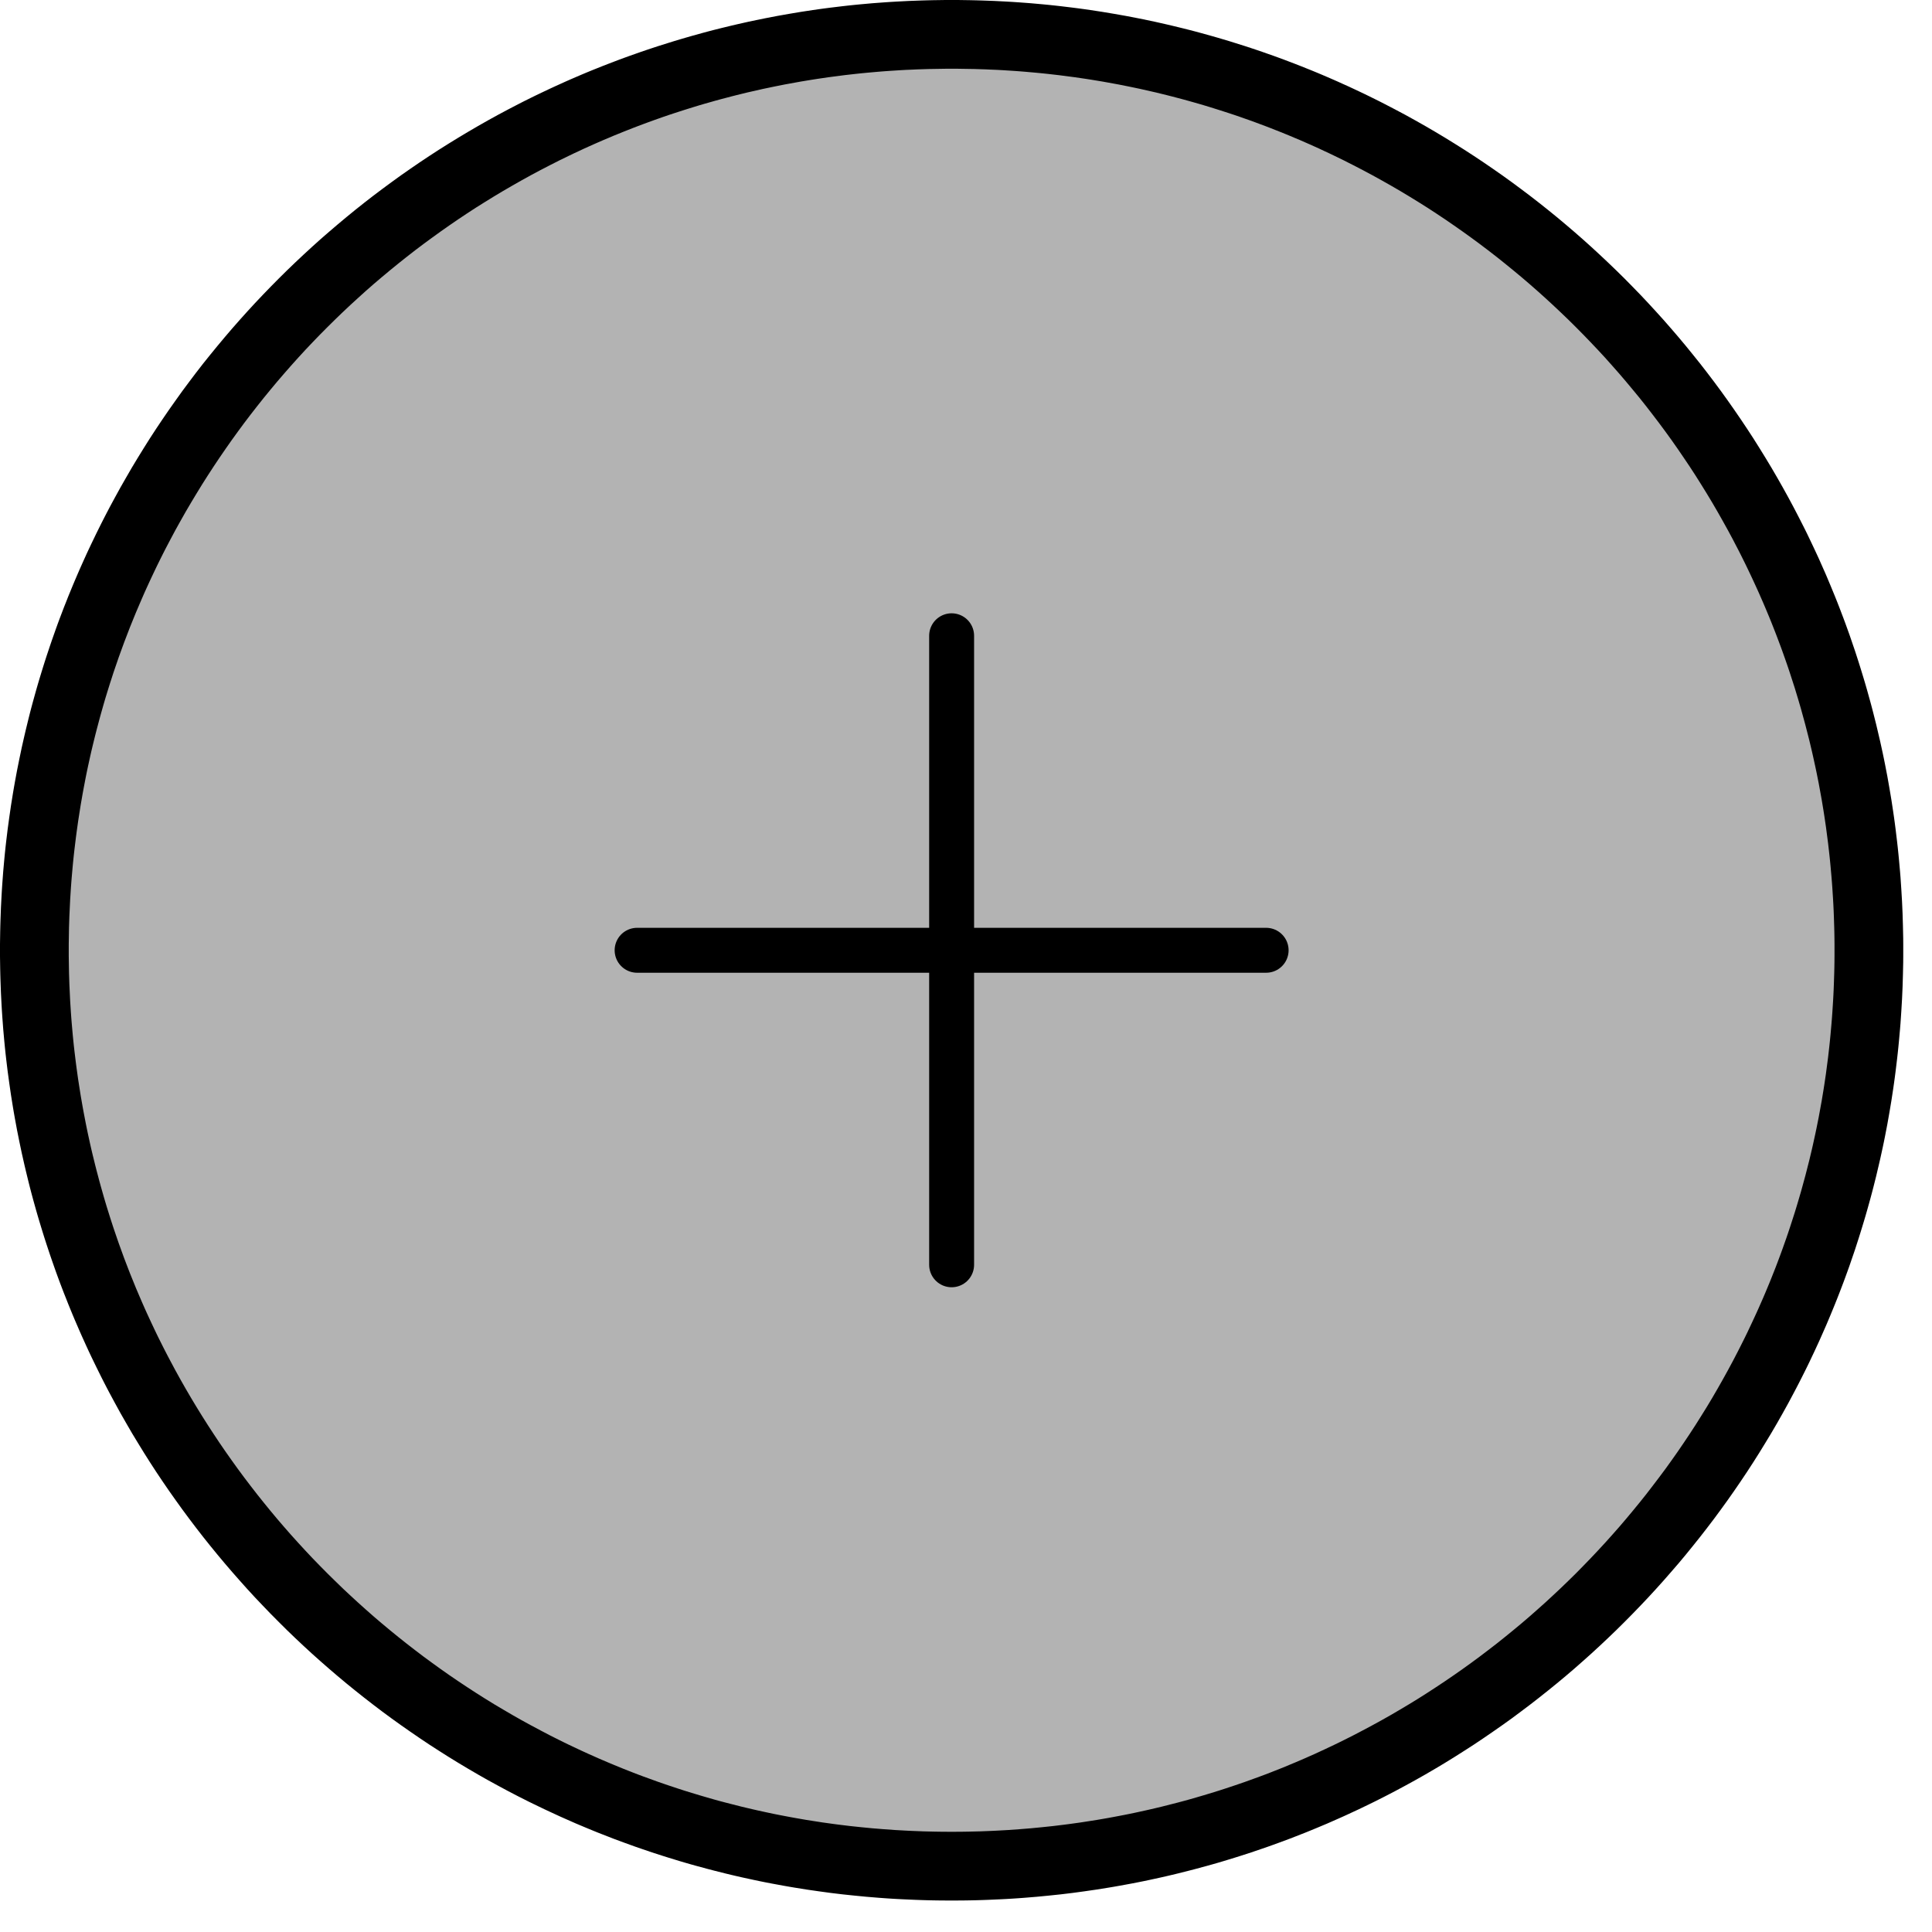 <?xml version="1.0" encoding="UTF-8" standalone="no"?><!DOCTYPE svg PUBLIC "-//W3C//DTD SVG 1.1//EN" "http://www.w3.org/Graphics/SVG/1.1/DTD/svg11.dtd"><svg width="100%" height="100%" viewBox="0 0 43 43" version="1.1" xmlns="http://www.w3.org/2000/svg" xmlns:xlink="http://www.w3.org/1999/xlink" xml:space="preserve" style="fill-rule:evenodd;clip-rule:evenodd;stroke-linecap:round;stroke-linejoin:round;stroke-miterlimit:1.5;"><g><ellipse cx="21.18" cy="21.15" rx="20.415" ry="20.385" style="fill:#b3b3b3;"/><path d="M21.317,0l0.137,0.002l0.136,0.002l0.136,0.003l0.136,0.004l0.136,0.005l0.135,0.005l0.136,0.007l0.135,0.007l0.135,0.008l0.134,0.009l0.135,0.01l0.134,0.01l0.134,0.012l0.134,0.012l0.134,0.013l0.133,0.014l0.133,0.015l0.133,0.016l0.132,0.016l0.133,0.017l0.132,0.018l0.131,0.019l0.132,0.02l0.131,0.02l0.131,0.022l0.131,0.022l0.13,0.023l0.131,0.023l0.13,0.025l0.129,0.025l0.13,0.026l0.129,0.027l0.129,0.027l0.128,0.029l0.128,0.029l0.128,0.03l0.128,0.031l0.127,0.031l0.127,0.032l0.127,0.033l0.126,0.034l0.126,0.035l0.126,0.035l0.126,0.036l0.125,0.037l0.125,0.037l0.124,0.039l0.124,0.039l0.124,0.039l0.124,0.041l0.123,0.041l0.123,0.042l0.122,0.043l0.123,0.043l0.121,0.044l0.122,0.045l0.121,0.046l0.121,0.046l0.12,0.047l0.12,0.048l0.12,0.048l0.119,0.049l0.119,0.05l0.119,0.051l0.118,0.051l0.118,0.052l0.117,0.053l0.118,0.053l0.116,0.054l0.117,0.055l0.116,0.055l0.115,0.056l0.115,0.057l0.115,0.057l0.115,0.059l0.227,0.118l0.226,0.12l0.224,0.124l0.223,0.126l0.221,0.129l0.219,0.131l0.217,0.134l0.216,0.136l0.214,0.139l0.212,0.141l0.21,0.144l0.209,0.146l0.207,0.149l0.204,0.151l0.203,0.153l0.201,0.156l0.199,0.158l0.198,0.161l0.195,0.163l0.193,0.165l0.191,0.167l0.189,0.17l0.187,0.172l0.185,0.174l0.183,0.176l0.181,0.178l0.178,0.181l0.177,0.182l0.174,0.185l0.172,0.187l0.17,0.188l0.167,0.191l0.166,0.193l0.163,0.195l0.16,0.197l0.159,0.198l0.156,0.201l0.154,0.203l0.151,0.204l0.149,0.207l0.146,0.208l0.144,0.21l0.142,0.212l0.139,0.213l0.136,0.216l0.134,0.217l0.132,0.219l0.129,0.221l0.126,0.222l0.124,0.224l0.12,0.224l0.06,0.115l0.059,0.114l0.058,0.114l0.058,0.114l0.057,0.115l0.056,0.116l0.055,0.116l0.055,0.116l0.054,0.116l0.054,0.117l0.052,0.118l0.052,0.117l0.052,0.118l0.05,0.119l0.05,0.119l0.049,0.119l0.049,0.119l0.048,0.12l0.047,0.12l0.046,0.121l0.046,0.121l0.045,0.121l0.044,0.122l0.044,0.122l0.042,0.122l0.042,0.123l0.042,0.123l0.04,0.123l0.04,0.124l0.039,0.124l0.038,0.124l0.038,0.125l0.037,0.125l0.036,0.125l0.035,0.126l0.035,0.126l0.034,0.126l0.033,0.127l0.032,0.127l0.032,0.127l0.03,0.127l0.03,0.128l0.03,0.128l0.028,0.128l0.028,0.129l0.027,0.129l0.026,0.129l0.025,0.13l0.025,0.129l0.023,0.13l0.023,0.131l0.022,0.13l0.022,0.131l0.02,0.131l0.02,0.132l0.019,0.131l0.018,0.132l0.017,0.132l0.016,0.133l0.016,0.132l0.015,0.133l0.014,0.133l0.013,0.134l0.012,0.133l0.012,0.134l0.011,0.134l0.009,0.134l0.009,0.135l0.008,0.135l0.008,0.135l0.006,0.135l0.006,0.135l0.004,0.136l0.004,0.136l0.003,0.136l0.003,0.136l0.001,0.136l0,0.137l0,0.136l-0.001,0.137l-0.003,0.136l-0.003,0.136l-0.004,0.136l-0.004,0.135l-0.006,0.136l-0.006,0.135l-0.008,0.135l-0.008,0.135l-0.009,0.134l-0.009,0.134l-0.011,0.134l-0.012,0.134l-0.012,0.134l-0.013,0.133l-0.014,0.133l-0.015,0.133l-0.016,0.133l-0.016,0.132l-0.017,0.132l-0.018,0.132l-0.019,0.132l-0.02,0.131l-0.02,0.131l-0.022,0.131l-0.022,0.131l-0.023,0.13l-0.023,0.13l-0.025,0.13l-0.025,0.129l-0.026,0.13l-0.027,0.129l-0.028,0.128l-0.028,0.128l-0.03,0.129l-0.03,0.127l-0.03,0.128l-0.032,0.127l-0.032,0.127l-0.033,0.126l-0.034,0.127l-0.035,0.126l-0.035,0.125l-0.036,0.125l-0.037,0.125l-0.038,0.125l-0.038,0.124l-0.039,0.124l-0.04,0.124l-0.04,0.124l-0.042,0.123l-0.042,0.122l-0.042,0.123l-0.044,0.122l-0.044,0.121l-0.045,0.122l-0.046,0.121l-0.046,0.12l-0.047,0.12l-0.048,0.12l-0.049,0.12l-0.049,0.119l-0.05,0.119l-0.05,0.118l-0.052,0.118l-0.052,0.118l-0.052,0.117l-0.054,0.117l-0.054,0.117l-0.055,0.116l-0.055,0.116l-0.056,0.115l-0.057,0.115l-0.058,0.115l-0.058,0.114l-0.059,0.114l-0.06,0.114l-0.12,0.225l-0.124,0.224l-0.126,0.222l-0.129,0.221l-0.132,0.218l-0.134,0.218l-0.136,0.215l-0.139,0.214l-0.142,0.212l-0.144,0.21l-0.146,0.208l-0.149,0.206l-0.151,0.205l-0.154,0.202l-0.156,0.201l-0.159,0.199l-0.16,0.197l-0.163,0.195l-0.166,0.192l-0.167,0.191l-0.17,0.189l-0.172,0.187l-0.174,0.184l-0.177,0.183l-0.178,0.18l-0.181,0.179l-0.183,0.176l-0.185,0.174l-0.187,0.172l-0.189,0.169l-0.191,0.168l-0.193,0.165l-0.196,0.163l-0.197,0.16l-0.199,0.158l-0.201,0.156l-0.203,0.153l-0.204,0.152l-0.207,0.148l-0.209,0.146l-0.21,0.144l-0.212,0.142l-0.214,0.138l-0.216,0.137l-0.217,0.134l-0.219,0.131l-0.221,0.129l-0.223,0.126l-0.224,0.123l-0.226,0.121l-0.227,0.118l-0.115,0.058l-0.115,0.058l-0.115,0.056l-0.115,0.056l-0.116,0.056l-0.117,0.054l-0.116,0.054l-0.118,0.054l-0.117,0.052l-0.118,0.052l-0.118,0.052l-0.119,0.05l-0.119,0.05l-0.119,0.049l-0.12,0.049l-0.12,0.047l-0.12,0.047l-0.121,0.047l-0.121,0.045l-0.122,0.045l-0.121,0.044l-0.123,0.044l-0.122,0.042l-0.123,0.042l-0.123,0.042l-0.124,0.04l-0.124,0.04l-0.124,0.039l-0.124,0.038l-0.125,0.038l-0.125,0.037l-0.126,0.036l-0.126,0.035l-0.126,0.034l-0.126,0.034l-0.127,0.033l-0.127,0.032l-0.127,0.032l-0.128,0.031l-0.128,0.03l-0.128,0.029l-0.128,0.028l-0.129,0.028l-0.129,0.027l-0.13,0.026l-0.129,0.025l-0.13,0.024l-0.131,0.024l-0.13,0.023l-0.131,0.022l-0.131,0.021l-0.131,0.021l-0.132,0.019l-0.131,0.019l-0.132,0.018l-0.133,0.018l-0.132,0.016l-0.133,0.016l-0.133,0.014l-0.133,0.014l-0.134,0.013l-0.134,0.013l-0.134,0.011l-0.134,0.011l-0.134,0.01l-0.135,0.009l-0.135,0.008l-0.135,0.007l-0.136,0.006l-0.135,0.006l-0.136,0.005l-0.136,0.004l-0.136,0.003l-0.136,0.002l-0.137,0.001l-0.137,0.001l-0.137,-0.001l-0.136,-0.001l-0.137,-0.002l-0.136,-0.003l-0.136,-0.004l-0.136,-0.005l-0.135,-0.006l-0.135,-0.006l-0.136,-0.007l-0.135,-0.008l-0.134,-0.009l-0.135,-0.01l-0.134,-0.011l-0.134,-0.011l-0.134,-0.013l-0.133,-0.013l-0.134,-0.014l-0.133,-0.014l-0.132,-0.016l-0.133,-0.016l-0.132,-0.018l-0.132,-0.018l-0.132,-0.019l-0.132,-0.019l-0.131,-0.021l-0.131,-0.021l-0.131,-0.022l-0.13,-0.023l-0.13,-0.024l-0.13,-0.024l-0.13,-0.025l-0.129,-0.026l-0.129,-0.027l-0.129,-0.028l-0.129,-0.028l-0.128,-0.029l-0.128,-0.03l-0.128,-0.031l-0.127,-0.032l-0.127,-0.032l-0.127,-0.033l-0.126,-0.034l-0.126,-0.034l-0.126,-0.035l-0.125,-0.036l-0.126,-0.037l-0.124,-0.038l-0.125,-0.038l-0.124,-0.039l-0.124,-0.04l-0.124,-0.04l-0.123,-0.042l-0.123,-0.042l-0.122,-0.042l-0.122,-0.044l-0.122,-0.044l-0.122,-0.045l-0.121,-0.045l-0.12,-0.047l-0.121,-0.047l-0.12,-0.047l-0.12,-0.049l-0.119,-0.049l-0.119,-0.05l-0.119,-0.05l-0.118,-0.052l-0.118,-0.052l-0.117,-0.052l-0.117,-0.054l-0.117,-0.054l-0.116,-0.054l-0.116,-0.056l-0.116,-0.056l-0.115,-0.056l-0.115,-0.058l-0.115,-0.058l-0.227,-0.118l-0.225,-0.121l-0.225,-0.123l-0.222,-0.126l-0.221,-0.129l-0.219,-0.131l-0.218,-0.134l-0.216,-0.137l-0.214,-0.138l-0.212,-0.142l-0.21,-0.144l-0.209,-0.146l-0.206,-0.148l-0.205,-0.151l-0.203,-0.154l-0.201,-0.156l-0.199,-0.158l-0.197,-0.16l-0.195,-0.163l-0.193,-0.165l-0.192,-0.168l-0.189,-0.169l-0.187,-0.172l-0.185,-0.174l-0.183,-0.176l-0.18,-0.179l-0.179,-0.18l-0.176,-0.183l-0.175,-0.184l-0.172,-0.187l-0.169,-0.189l-0.168,-0.191l-0.165,-0.192l-0.163,-0.195l-0.161,-0.197l-0.159,-0.199l-0.156,-0.201l-0.153,-0.202l-0.152,-0.205l-0.148,-0.206l-0.147,-0.208l-0.144,-0.21l-0.142,-0.212l-0.139,-0.214l-0.136,-0.215l-0.134,-0.218l-0.132,-0.218l-0.128,-0.221l-0.127,-0.222l-0.123,-0.224l-0.121,-0.225l-0.06,-0.114l-0.059,-0.114l-0.058,-0.114l-0.057,-0.115l-0.057,-0.115l-0.056,-0.115l-0.056,-0.116l-0.055,-0.116l-0.054,-0.117l-0.053,-0.117l-0.053,-0.117l-0.052,-0.118l-0.051,-0.118l-0.051,-0.118l-0.05,-0.119l-0.049,-0.119l-0.049,-0.12l-0.047,-0.12l-0.048,-0.12l-0.046,-0.12l-0.046,-0.121l-0.045,-0.122l-0.044,-0.121l-0.043,-0.122l-0.043,-0.123l-0.042,-0.122l-0.041,-0.123l-0.041,-0.124l-0.04,-0.124l-0.039,-0.124l-0.038,-0.124l-0.038,-0.125l-0.037,-0.125l-0.036,-0.125l-0.035,-0.125l-0.035,-0.126l-0.034,-0.127l-0.033,-0.126l-0.032,-0.127l-0.031,-0.127l-0.031,-0.128l-0.03,-0.127l-0.029,-0.129l-0.029,-0.128l-0.027,-0.128l-0.027,-0.129l-0.026,-0.13l-0.026,-0.129l-0.024,-0.13l-0.024,-0.13l-0.023,-0.13l-0.022,-0.131l-0.021,-0.131l-0.021,-0.131l-0.019,-0.131l-0.019,-0.132l-0.018,-0.132l-0.018,-0.132l-0.016,-0.132l-0.016,-0.133l-0.015,-0.133l-0.014,-0.133l-0.013,-0.133l-0.012,-0.134l-0.012,-0.134l-0.01,-0.134l-0.01,-0.134l-0.009,-0.134l-0.008,-0.135l-0.007,-0.135l-0.007,-0.135l-0.005,-0.136l-0.005,-0.135l-0.004,-0.136l-0.003,-0.136l-0.002,-0.136l-0.002,-0.137l0,-0.136l0,-0.137l0.002,-0.136l0.002,-0.136l0.003,-0.136l0.004,-0.136l0.005,-0.136l0.005,-0.135l0.007,-0.135l0.007,-0.135l0.008,-0.135l0.009,-0.135l0.01,-0.134l0.01,-0.134l0.012,-0.134l0.012,-0.133l0.013,-0.134l0.014,-0.133l0.015,-0.133l0.016,-0.132l0.016,-0.133l0.018,-0.132l0.018,-0.132l0.019,-0.131l0.019,-0.132l0.021,-0.131l0.021,-0.131l0.022,-0.13l0.023,-0.131l0.024,-0.13l0.024,-0.129l0.026,-0.13l0.026,-0.129l0.027,-0.129l0.027,-0.129l0.029,-0.128l0.029,-0.128l0.03,-0.128l0.031,-0.127l0.031,-0.127l0.032,-0.127l0.033,-0.127l0.034,-0.126l0.035,-0.126l0.035,-0.126l0.036,-0.125l0.037,-0.125l0.038,-0.125l0.038,-0.124l0.039,-0.124l0.04,-0.124l0.041,-0.123l0.041,-0.123l0.042,-0.123l0.043,-0.122l0.043,-0.122l0.044,-0.122l0.045,-0.121l0.046,-0.121l0.046,-0.121l0.048,-0.12l0.047,-0.12l0.049,-0.119l0.049,-0.119l0.05,-0.119l0.051,-0.119l0.051,-0.118l0.052,-0.117l0.053,-0.118l0.053,-0.117l0.054,-0.116l0.055,-0.116l0.056,-0.116l0.056,-0.116l0.057,-0.115l0.057,-0.114l0.058,-0.114l0.059,-0.114l0.06,-0.115l0.121,-0.224l0.123,-0.224l0.127,-0.222l0.128,-0.221l0.132,-0.219l0.134,-0.217l0.136,-0.216l0.139,-0.213l0.142,-0.212l0.144,-0.21l0.147,-0.208l0.148,-0.207l0.152,-0.204l0.153,-0.203l0.156,-0.201l0.159,-0.198l0.161,-0.197l0.163,-0.195l0.165,-0.193l0.168,-0.191l0.169,-0.188l0.172,-0.187l0.175,-0.185l0.176,-0.182l0.179,-0.181l0.18,-0.178l0.183,-0.176l0.185,-0.174l0.187,-0.172l0.189,-0.17l0.192,-0.167l0.193,-0.165l0.195,-0.163l0.197,-0.161l0.199,-0.158l0.201,-0.156l0.203,-0.153l0.205,-0.151l0.206,-0.149l0.209,-0.146l0.21,-0.144l0.212,-0.141l0.214,-0.139l0.216,-0.136l0.218,-0.134l0.219,-0.131l0.221,-0.129l0.222,-0.126l0.225,-0.124l0.225,-0.12l0.227,-0.118l0.115,-0.059l0.115,-0.057l0.115,-0.057l0.116,-0.056l0.116,-0.055l0.116,-0.055l0.117,-0.054l0.117,-0.053l0.117,-0.053l0.118,-0.052l0.118,-0.051l0.119,-0.051l0.119,-0.05l0.119,-0.049l0.12,-0.048l0.12,-0.048l0.121,-0.047l0.12,-0.046l0.121,-0.046l0.122,-0.045l0.122,-0.044l0.122,-0.043l0.122,-0.043l0.123,-0.042l0.123,-0.041l0.124,-0.041l0.124,-0.039l0.124,-0.039l0.125,-0.039l0.124,-0.037l0.126,-0.037l0.125,-0.036l0.126,-0.035l0.126,-0.035l0.126,-0.034l0.127,-0.033l0.127,-0.032l0.127,-0.031l0.128,-0.031l0.128,-0.03l0.128,-0.029l0.129,-0.029l0.129,-0.027l0.129,-0.027l0.129,-0.026l0.13,-0.025l0.13,-0.025l0.13,-0.023l0.13,-0.023l0.131,-0.022l0.131,-0.022l0.131,-0.02l0.132,-0.02l0.132,-0.019l0.132,-0.018l0.132,-0.017l0.133,-0.016l0.132,-0.016l0.133,-0.015l0.134,-0.014l0.133,-0.013l0.134,-0.012l0.134,-0.012l0.134,-0.01l0.135,-0.01l0.134,-0.009l0.135,-0.008l0.136,-0.007l0.135,-0.007l0.135,-0.005l0.136,-0.005l0.136,-0.004l0.136,-0.003l0.137,-0.002l0.136,-0.002l0.137,0l0.137,0Zm-0.264,1.53l-0.127,0.002l-0.127,0.002l-0.126,0.002l-0.126,0.004l-0.126,0.004l-0.126,0.006l-0.126,0.005l-0.125,0.007l-0.126,0.008l-0.125,0.008l-0.125,0.009l-0.124,0.01l-0.125,0.011l-0.124,0.011l-0.124,0.012l-0.123,0.013l-0.124,0.014l-0.123,0.014l-0.123,0.016l-0.123,0.016l-0.122,0.016l-0.123,0.018l-0.122,0.018l-0.121,0.019l-0.122,0.02l-0.121,0.02l-0.121,0.022l-0.121,0.022l-0.121,0.022l-0.12,0.024l-0.12,0.024l-0.119,0.025l-0.12,0.025l-0.119,0.027l-0.119,0.027l-0.119,0.027l-0.118,0.029l-0.118,0.029l-0.118,0.03l-0.117,0.031l-0.118,0.031l-0.117,0.032l-0.116,0.033l-0.117,0.033l-0.116,0.034l-0.115,0.035l-0.116,0.036l-0.115,0.036l-0.115,0.037l-0.114,0.037l-0.115,0.038l-0.114,0.039l-0.113,0.04l-0.113,0.04l-0.113,0.041l-0.113,0.042l-0.112,0.042l-0.112,0.043l-0.112,0.044l-0.111,0.044l-0.111,0.045l-0.111,0.045l-0.11,0.047l-0.11,0.046l-0.11,0.048l-0.109,0.048l-0.109,0.049l-0.109,0.049l-0.108,0.051l-0.108,0.05l-0.108,0.052l-0.107,0.052l-0.107,0.052l-0.106,0.054l-0.105,0.053l-0.212,0.11l-0.21,0.112l-0.208,0.115l-0.206,0.117l-0.205,0.119l-0.204,0.122l-0.201,0.124l-0.201,0.126l-0.198,0.129l-0.197,0.131l-0.195,0.134l-0.194,0.136l-0.191,0.138l-0.191,0.14l-0.188,0.142l-0.186,0.145l-0.185,0.147l-0.183,0.149l-0.181,0.151l-0.18,0.153l-0.177,0.155l-0.175,0.158l-0.174,0.159l-0.172,0.162l-0.169,0.163l-0.168,0.166l-0.166,0.167l-0.164,0.17l-0.162,0.171l-0.159,0.173l-0.158,0.176l-0.155,0.177l-0.154,0.179l-0.151,0.181l-0.149,0.182l-0.147,0.185l-0.145,0.186l-0.143,0.188l-0.14,0.19l-0.138,0.191l-0.136,0.194l-0.134,0.195l-0.131,0.196l-0.129,0.198l-0.127,0.2l-0.124,0.202l-0.122,0.203l-0.12,0.204l-0.117,0.207l-0.115,0.207l-0.112,0.21l-0.055,0.105l-0.055,0.105l-0.054,0.106l-0.053,0.106l-0.053,0.107l-0.052,0.107l-0.051,0.107l-0.051,0.108l-0.05,0.108l-0.05,0.109l-0.049,0.108l-0.048,0.11l-0.047,0.109l-0.047,0.11l-0.047,0.11l-0.045,0.11l-0.045,0.111l-0.045,0.111l-0.043,0.112l-0.043,0.112l-0.043,0.112l-0.041,0.112l-0.041,0.113l-0.041,0.113l-0.039,0.114l-0.039,0.113l-0.039,0.114l-0.037,0.115l-0.037,0.114l-0.036,0.115l-0.036,0.116l-0.035,0.115l-0.034,0.116l-0.033,0.116l-0.033,0.117l-0.032,0.117l-0.031,0.117l-0.031,0.117l-0.03,0.117l-0.029,0.118l-0.029,0.119l-0.028,0.118l-0.027,0.119l-0.026,0.119l-0.026,0.119l-0.025,0.119l-0.024,0.12l-0.023,0.12l-0.023,0.121l-0.022,0.12l-0.021,0.121l-0.021,0.121l-0.019,0.121l-0.019,0.122l-0.019,0.122l-0.017,0.122l-0.017,0.122l-0.016,0.123l-0.015,0.123l-0.015,0.123l-0.014,0.123l-0.013,0.123l-0.012,0.124l-0.011,0.124l-0.011,0.124l-0.01,0.125l-0.009,0.124l-0.008,0.125l-0.008,0.125l-0.006,0.125l-0.006,0.126l-0.006,0.125l-0.004,0.126l-0.004,0.126l-0.002,0.127l-0.002,0.126l-0.002,0.127l0,0.127l0,0.127l0.002,0.126l0.002,0.127l0.002,0.126l0.004,0.126l0.004,0.126l0.006,0.126l0.006,0.125l0.006,0.126l0.008,0.125l0.008,0.124l0.009,0.125l0.01,0.124l0.011,0.125l0.011,0.124l0.012,0.123l0.013,0.124l0.014,0.123l0.015,0.123l0.015,0.123l0.016,0.122l0.017,0.123l0.017,0.122l0.019,0.122l0.019,0.121l0.019,0.121l0.021,0.122l0.021,0.12l0.022,0.121l0.023,0.12l0.023,0.12l0.024,0.12l0.025,0.12l0.026,0.119l0.026,0.119l0.027,0.119l0.028,0.118l0.029,0.118l0.029,0.118l0.03,0.118l0.031,0.117l0.031,0.117l0.032,0.117l0.033,0.116l0.033,0.116l0.034,0.116l0.035,0.116l0.036,0.115l0.036,0.115l0.037,0.115l0.037,0.114l0.039,0.114l0.039,0.114l0.039,0.113l0.041,0.113l0.041,0.113l0.041,0.113l0.043,0.112l0.043,0.112l0.043,0.111l0.045,0.111l0.045,0.111l0.045,0.111l0.047,0.11l0.047,0.11l0.047,0.109l0.048,0.109l0.049,0.109l0.05,0.108l0.05,0.108l0.051,0.108l0.051,0.108l0.052,0.107l0.053,0.106l0.053,0.106l0.054,0.106l0.055,0.106l0.055,0.104l0.112,0.21l0.115,0.208l0.117,0.206l0.12,0.205l0.122,0.203l0.124,0.201l0.127,0.2l0.129,0.198l0.131,0.197l0.134,0.195l0.136,0.193l0.138,0.192l0.14,0.189l0.143,0.188l0.145,0.187l0.147,0.184l0.149,0.183l0.151,0.181l0.154,0.179l0.155,0.177l0.158,0.175l0.159,0.173l0.162,0.172l0.164,0.169l0.166,0.168l0.168,0.165l0.169,0.164l0.172,0.161l0.174,0.16l0.175,0.157l0.177,0.156l0.18,0.153l0.181,0.151l0.183,0.149l0.185,0.147l0.186,0.144l0.188,0.143l0.191,0.14l0.191,0.138l0.194,0.136l0.195,0.133l0.197,0.131l0.198,0.129l0.201,0.127l0.201,0.124l0.204,0.121l0.205,0.12l0.206,0.117l0.208,0.114l0.21,0.112l0.212,0.111l0.105,0.053l0.106,0.053l0.107,0.053l0.107,0.052l0.108,0.051l0.108,0.051l0.108,0.05l0.109,0.05l0.109,0.048l0.109,0.049l0.11,0.047l0.11,0.047l0.11,0.046l0.111,0.046l0.111,0.045l0.111,0.044l0.112,0.044l0.112,0.043l0.112,0.042l0.113,0.041l0.113,0.041l0.113,0.041l0.113,0.039l0.114,0.039l0.115,0.038l0.114,0.038l0.115,0.037l0.115,0.036l0.116,0.035l0.115,0.035l0.116,0.034l0.117,0.034l0.116,0.033l0.117,0.032l0.118,0.031l0.117,0.03l0.118,0.03l0.118,0.03l0.118,0.028l0.119,0.028l0.119,0.027l0.119,0.026l0.12,0.026l0.119,0.025l0.12,0.024l0.12,0.023l0.121,0.023l0.121,0.022l0.121,0.021l0.121,0.021l0.122,0.019l0.121,0.019l0.122,0.019l0.123,0.017l0.122,0.017l0.123,0.016l0.123,0.015l0.123,0.015l0.124,0.013l0.123,0.013l0.124,0.012l0.124,0.012l0.125,0.01l0.124,0.01l0.125,0.009l0.125,0.009l0.126,0.007l0.125,0.007l0.126,0.006l0.126,0.005l0.126,0.005l0.126,0.003l0.126,0.003l0.127,0.002l0.127,0.001l0.127,0.001l0.127,-0.001l0.127,-0.001l0.127,-0.002l0.126,-0.003l0.127,-0.003l0.126,-0.005l0.126,-0.005l0.125,-0.006l0.126,-0.007l0.125,-0.007l0.125,-0.009l0.125,-0.009l0.125,-0.01l0.124,-0.01l0.124,-0.012l0.124,-0.012l0.124,-0.013l0.123,-0.013l0.123,-0.015l0.123,-0.015l0.123,-0.016l0.123,-0.017l0.122,-0.017l0.122,-0.019l0.122,-0.019l0.121,-0.019l0.122,-0.021l0.121,-0.021l0.12,-0.022l0.121,-0.023l0.12,-0.023l0.12,-0.024l0.12,-0.025l0.119,-0.026l0.119,-0.026l0.119,-0.027l0.119,-0.028l0.118,-0.028l0.118,-0.03l0.118,-0.03l0.118,-0.03l0.117,-0.031l0.117,-0.032l0.117,-0.033l0.116,-0.034l0.116,-0.034l0.116,-0.035l0.115,-0.035l0.115,-0.036l0.115,-0.037l0.115,-0.038l0.114,-0.038l0.114,-0.039l0.113,-0.039l0.114,-0.041l0.113,-0.041l0.112,-0.041l0.113,-0.042l0.112,-0.043l0.111,-0.044l0.112,-0.044l0.111,-0.045l0.11,-0.046l0.111,-0.046l0.11,-0.047l0.109,-0.047l0.11,-0.049l0.109,-0.048l0.108,-0.05l0.108,-0.05l0.108,-0.051l0.108,-0.051l0.107,-0.052l0.107,-0.053l0.106,-0.053l0.105,-0.053l0.212,-0.111l0.21,-0.112l0.208,-0.114l0.207,-0.117l0.205,-0.12l0.203,-0.121l0.202,-0.124l0.2,-0.127l0.198,-0.129l0.197,-0.131l0.195,-0.133l0.194,-0.136l0.192,-0.138l0.19,-0.14l0.188,-0.143l0.187,-0.144l0.184,-0.147l0.183,-0.149l0.182,-0.151l0.179,-0.153l0.177,-0.156l0.176,-0.157l0.173,-0.16l0.172,-0.161l0.17,-0.164l0.168,-0.165l0.165,-0.168l0.164,-0.169l0.162,-0.172l0.16,-0.173l0.157,-0.175l0.156,-0.177l0.153,-0.179l0.151,-0.181l0.15,-0.183l0.147,-0.184l0.144,-0.187l0.143,-0.188l0.141,-0.189l0.138,-0.192l0.136,-0.193l0.133,-0.195l0.132,-0.197l0.129,-0.198l0.126,-0.2l0.125,-0.201l0.122,-0.203l0.119,-0.205l0.117,-0.206l0.115,-0.208l0.113,-0.21l0.054,-0.104l0.055,-0.106l0.054,-0.106l0.053,-0.106l0.053,-0.106l0.052,-0.107l0.051,-0.108l0.051,-0.108l0.05,-0.108l0.05,-0.108l0.049,-0.109l0.048,-0.109l0.048,-0.109l0.047,-0.11l0.046,-0.11l0.046,-0.111l0.045,-0.111l0.044,-0.111l0.044,-0.111l0.043,-0.112l0.042,-0.112l0.042,-0.113l0.041,-0.113l0.04,-0.113l0.04,-0.113l0.039,-0.114l0.038,-0.114l0.037,-0.114l0.037,-0.115l0.037,-0.115l0.035,-0.115l0.035,-0.116l0.034,-0.116l0.034,-0.116l0.032,-0.116l0.032,-0.117l0.032,-0.117l0.03,-0.117l0.03,-0.118l0.03,-0.118l0.028,-0.118l0.028,-0.118l0.027,-0.119l0.026,-0.119l0.026,-0.119l0.025,-0.12l0.024,-0.12l0.024,-0.12l0.022,-0.12l0.022,-0.121l0.022,-0.12l0.02,-0.122l0.02,-0.121l0.019,-0.121l0.018,-0.122l0.018,-0.122l0.016,-0.123l0.016,-0.122l0.016,-0.123l0.014,-0.123l0.014,-0.123l0.013,-0.124l0.012,-0.123l0.011,-0.124l0.011,-0.125l0.01,-0.124l0.009,-0.125l0.008,-0.124l0.008,-0.125l0.007,-0.126l0.006,-0.125l0.005,-0.126l0.004,-0.126l0.004,-0.126l0.003,-0.126l0.002,-0.127l0.001,-0.126l0,-0.127l0,-0.127l-0.001,-0.127l-0.002,-0.126l-0.003,-0.127l-0.004,-0.126l-0.004,-0.126l-0.005,-0.125l-0.006,-0.126l-0.007,-0.125l-0.008,-0.125l-0.008,-0.125l-0.009,-0.124l-0.01,-0.125l-0.011,-0.124l-0.011,-0.124l-0.012,-0.124l-0.013,-0.123l-0.014,-0.123l-0.014,-0.123l-0.016,-0.123l-0.016,-0.123l-0.016,-0.122l-0.018,-0.122l-0.018,-0.122l-0.019,-0.122l-0.02,-0.121l-0.02,-0.121l-0.022,-0.121l-0.022,-0.12l-0.022,-0.121l-0.024,-0.12l-0.024,-0.12l-0.025,-0.119l-0.026,-0.119l-0.026,-0.119l-0.027,-0.119l-0.028,-0.119l-0.028,-0.118l-0.03,-0.118l-0.03,-0.117l-0.03,-0.117l-0.032,-0.118l-0.032,-0.116l-0.032,-0.117l-0.034,-0.116l-0.034,-0.116l-0.035,-0.115l-0.035,-0.116l-0.037,-0.115l-0.037,-0.114l-0.037,-0.115l-0.038,-0.114l-0.039,-0.113l-0.04,-0.114l-0.04,-0.113l-0.041,-0.113l-0.042,-0.112l-0.042,-0.112l-0.043,-0.112l-0.044,-0.112l-0.044,-0.111l-0.045,-0.111l-0.046,-0.11l-0.046,-0.11l-0.047,-0.11l-0.048,-0.109l-0.048,-0.11l-0.049,-0.108l-0.05,-0.109l-0.05,-0.108l-0.051,-0.108l-0.051,-0.107l-0.052,-0.107l-0.053,-0.107l-0.053,-0.106l-0.054,-0.106l-0.055,-0.105l-0.054,-0.105l-0.113,-0.21l-0.115,-0.207l-0.117,-0.207l-0.119,-0.204l-0.122,-0.203l-0.125,-0.202l-0.126,-0.2l-0.129,-0.198l-0.132,-0.196l-0.133,-0.195l-0.136,-0.194l-0.138,-0.191l-0.141,-0.19l-0.143,-0.188l-0.144,-0.186l-0.147,-0.185l-0.15,-0.182l-0.151,-0.181l-0.153,-0.179l-0.156,-0.177l-0.157,-0.176l-0.16,-0.173l-0.162,-0.171l-0.164,-0.17l-0.165,-0.167l-0.168,-0.166l-0.17,-0.163l-0.172,-0.162l-0.173,-0.159l-0.176,-0.158l-0.177,-0.155l-0.179,-0.153l-0.182,-0.151l-0.183,-0.149l-0.184,-0.147l-0.187,-0.145l-0.188,-0.142l-0.19,-0.14l-0.192,-0.138l-0.194,-0.136l-0.195,-0.134l-0.197,-0.131l-0.198,-0.129l-0.2,-0.126l-0.202,-0.124l-0.203,-0.122l-0.205,-0.119l-0.207,-0.117l-0.208,-0.115l-0.21,-0.112l-0.212,-0.11l-0.105,-0.053l-0.106,-0.054l-0.107,-0.052l-0.107,-0.052l-0.108,-0.052l-0.108,-0.05l-0.108,-0.051l-0.108,-0.049l-0.109,-0.049l-0.11,-0.048l-0.109,-0.048l-0.11,-0.046l-0.111,-0.047l-0.11,-0.045l-0.111,-0.045l-0.112,-0.044l-0.111,-0.044l-0.112,-0.043l-0.113,-0.042l-0.112,-0.042l-0.113,-0.041l-0.114,-0.04l-0.113,-0.04l-0.114,-0.039l-0.114,-0.038l-0.115,-0.037l-0.115,-0.037l-0.115,-0.036l-0.115,-0.036l-0.116,-0.035l-0.116,-0.034l-0.116,-0.033l-0.117,-0.033l-0.117,-0.032l-0.117,-0.031l-0.118,-0.031l-0.118,-0.03l-0.118,-0.029l-0.118,-0.029l-0.119,-0.027l-0.119,-0.027l-0.119,-0.027l-0.119,-0.025l-0.12,-0.025l-0.12,-0.024l-0.12,-0.024l-0.121,-0.022l-0.12,-0.022l-0.121,-0.022l-0.122,-0.02l-0.121,-0.02l-0.122,-0.019l-0.122,-0.018l-0.122,-0.018l-0.123,-0.016l-0.123,-0.016l-0.123,-0.016l-0.123,-0.014l-0.123,-0.014l-0.124,-0.013l-0.124,-0.012l-0.124,-0.011l-0.124,-0.011l-0.125,-0.01l-0.125,-0.009l-0.125,-0.008l-0.125,-0.008l-0.126,-0.007l-0.125,-0.005l-0.126,-0.006l-0.126,-0.004l-0.127,-0.004l-0.126,-0.002l-0.127,-0.002l-0.127,-0.002l-0.127,0l-0.127,0Z"/><g><path d="M14.18,21.15l14,0" style="fill:none;stroke:#000;stroke-width:1px;"/><path d="M21.18,28.15l0,-14" style="fill:none;stroke:#000;stroke-width:1px;"/></g></g></svg>